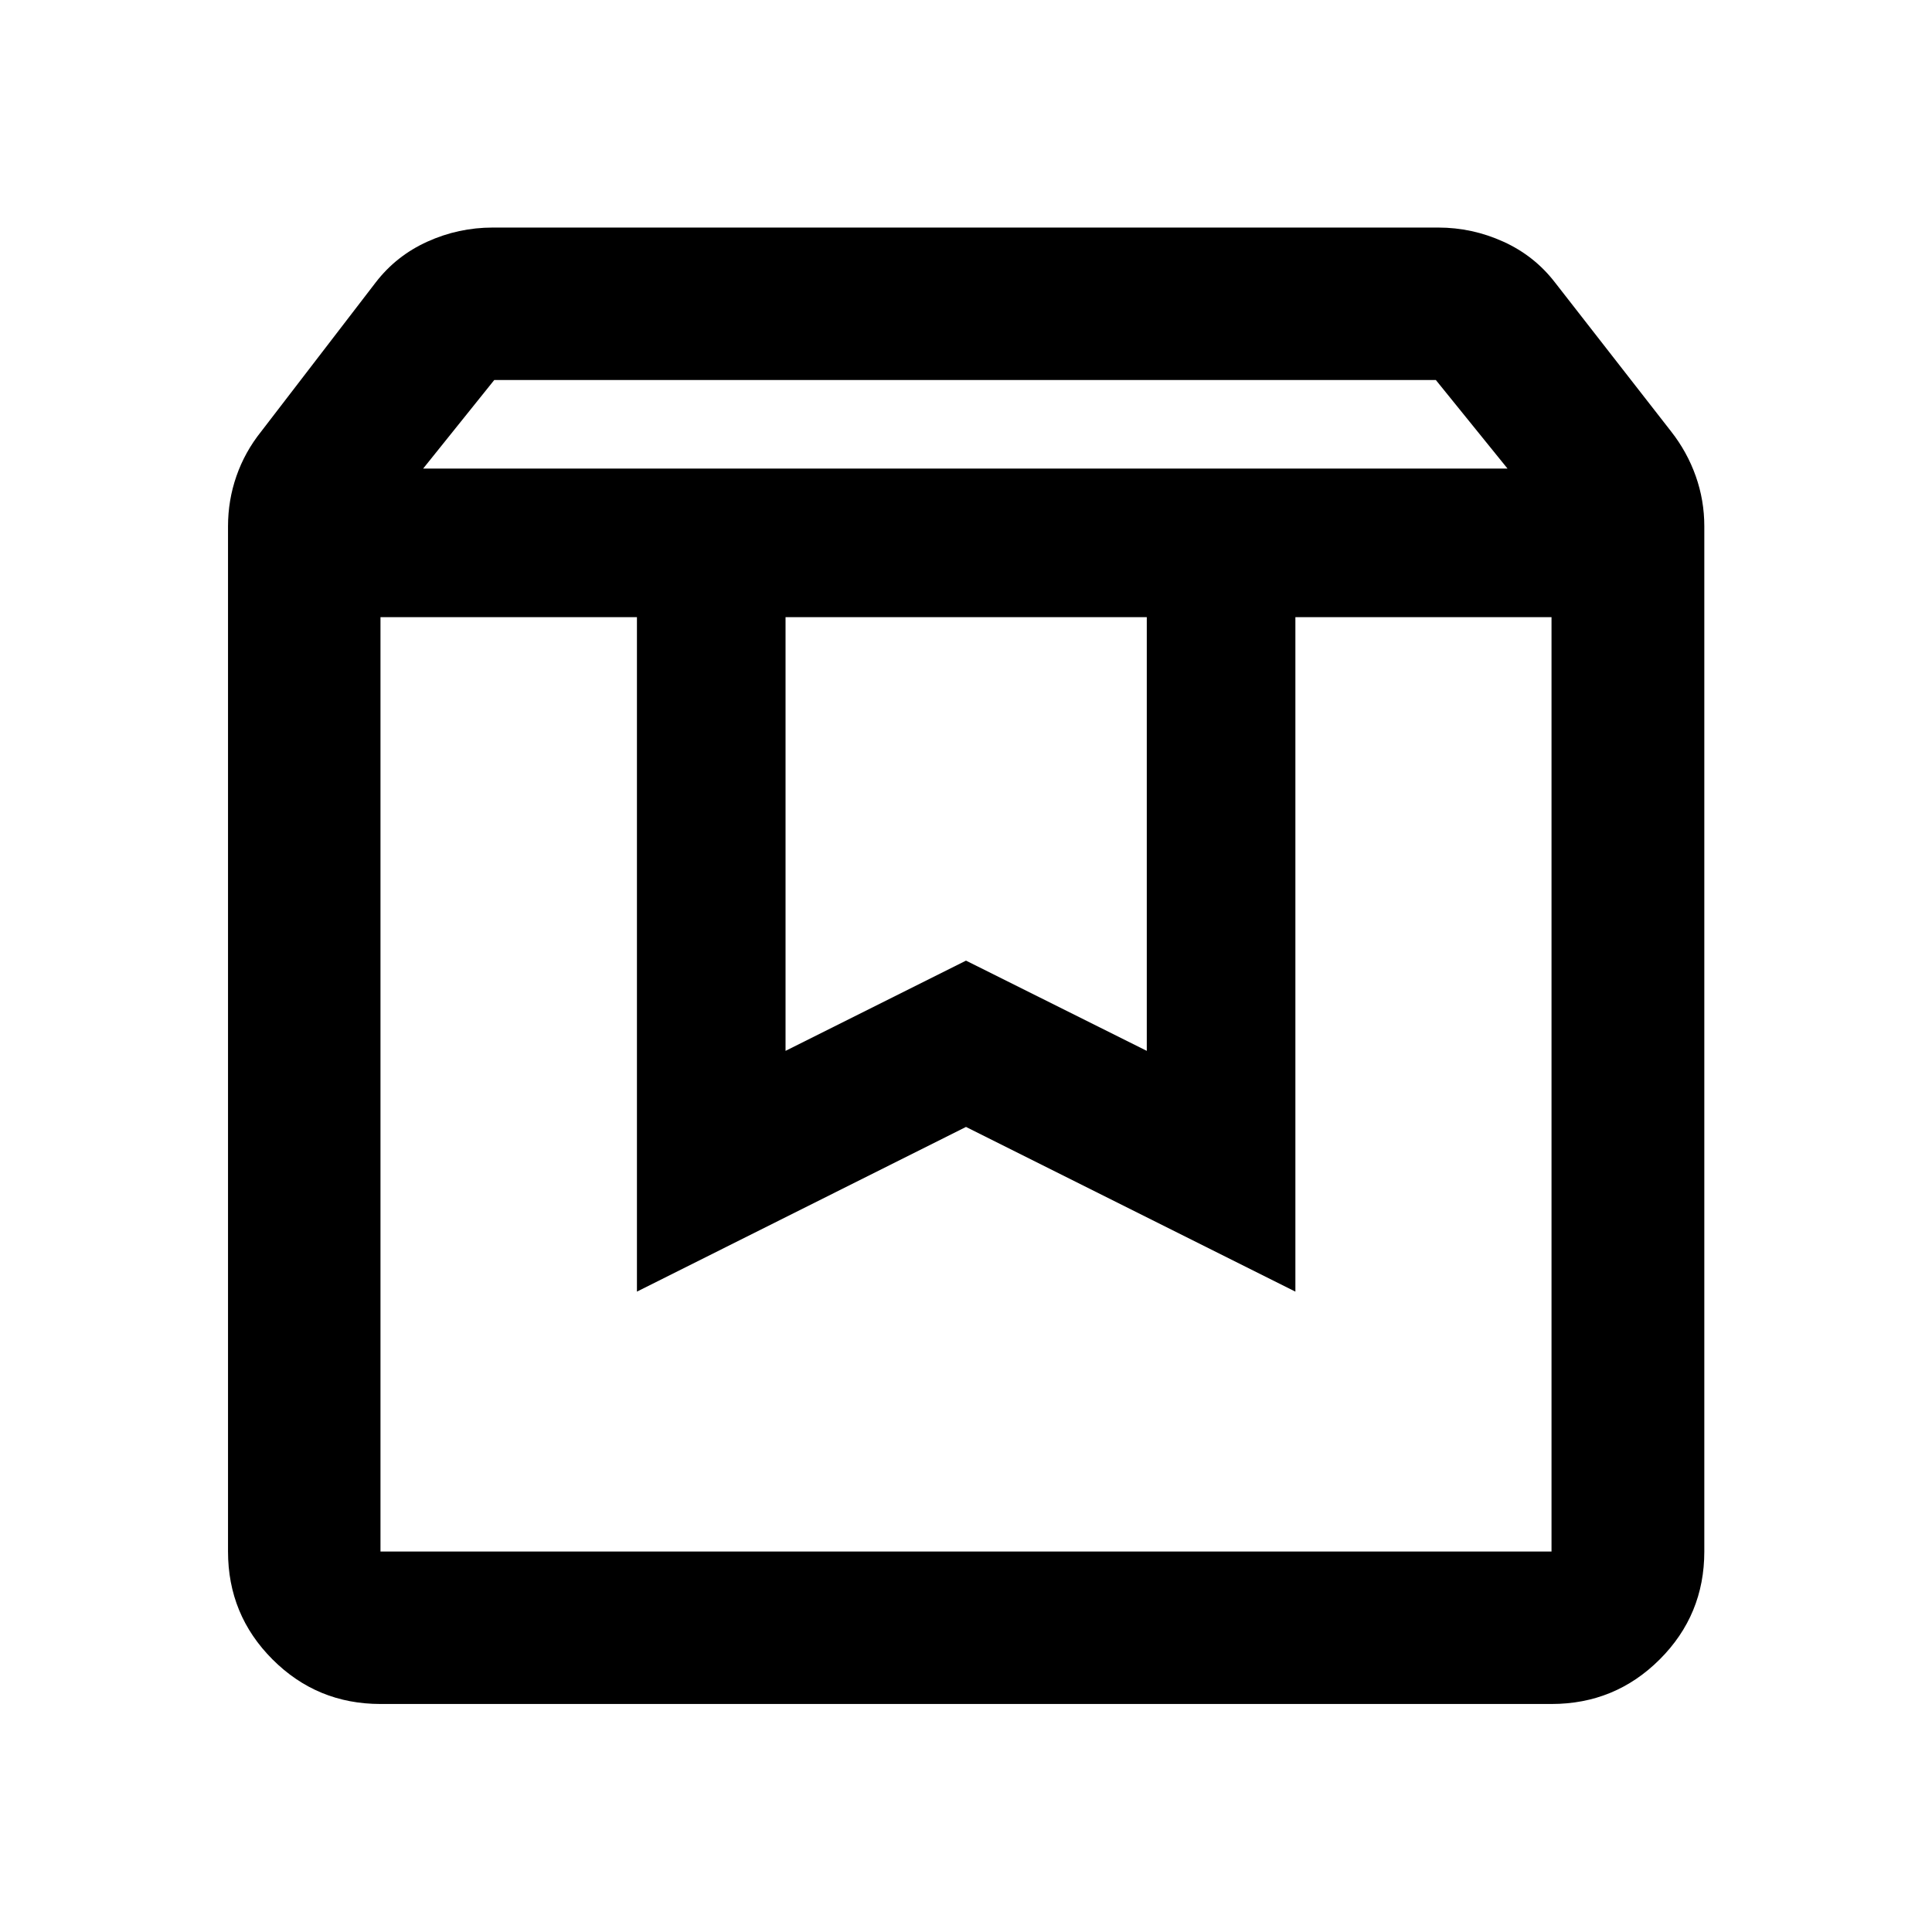 <svg xmlns="http://www.w3.org/2000/svg" height="40" viewBox="0 -960 960 960" width="40"><path d="M189.06-653.34v464.28h581.88v-464.28H643.67v335.14L480-400.03 316.49-318.2v-335.14H189.06Zm0 540.04q-31.5 0-53.63-22.13-22.13-22.13-22.13-53.63v-509.43q0-12.93 4.18-24.94 4.18-12 12.26-22.11l56.95-74.13q10.23-13.28 25.69-20.27 15.45-6.99 32.47-6.99h469.79q16.86 0 32.31 6.99 15.46 6.99 25.69 20.27l57.78 74.13q7.92 10.11 12.18 22.11 4.26 12.01 4.26 24.94v509.43q0 31.5-22.18 53.63-22.18 22.13-53.74 22.13H189.06Zm21.21-613.88h538.8l-35.61-44H245.6l-35.33 44Zm180.06 73.84v215.51L480-482.67l89.83 44.84v-215.51h-179.5Zm-201.27 0h581.88-581.88Z"/></svg>